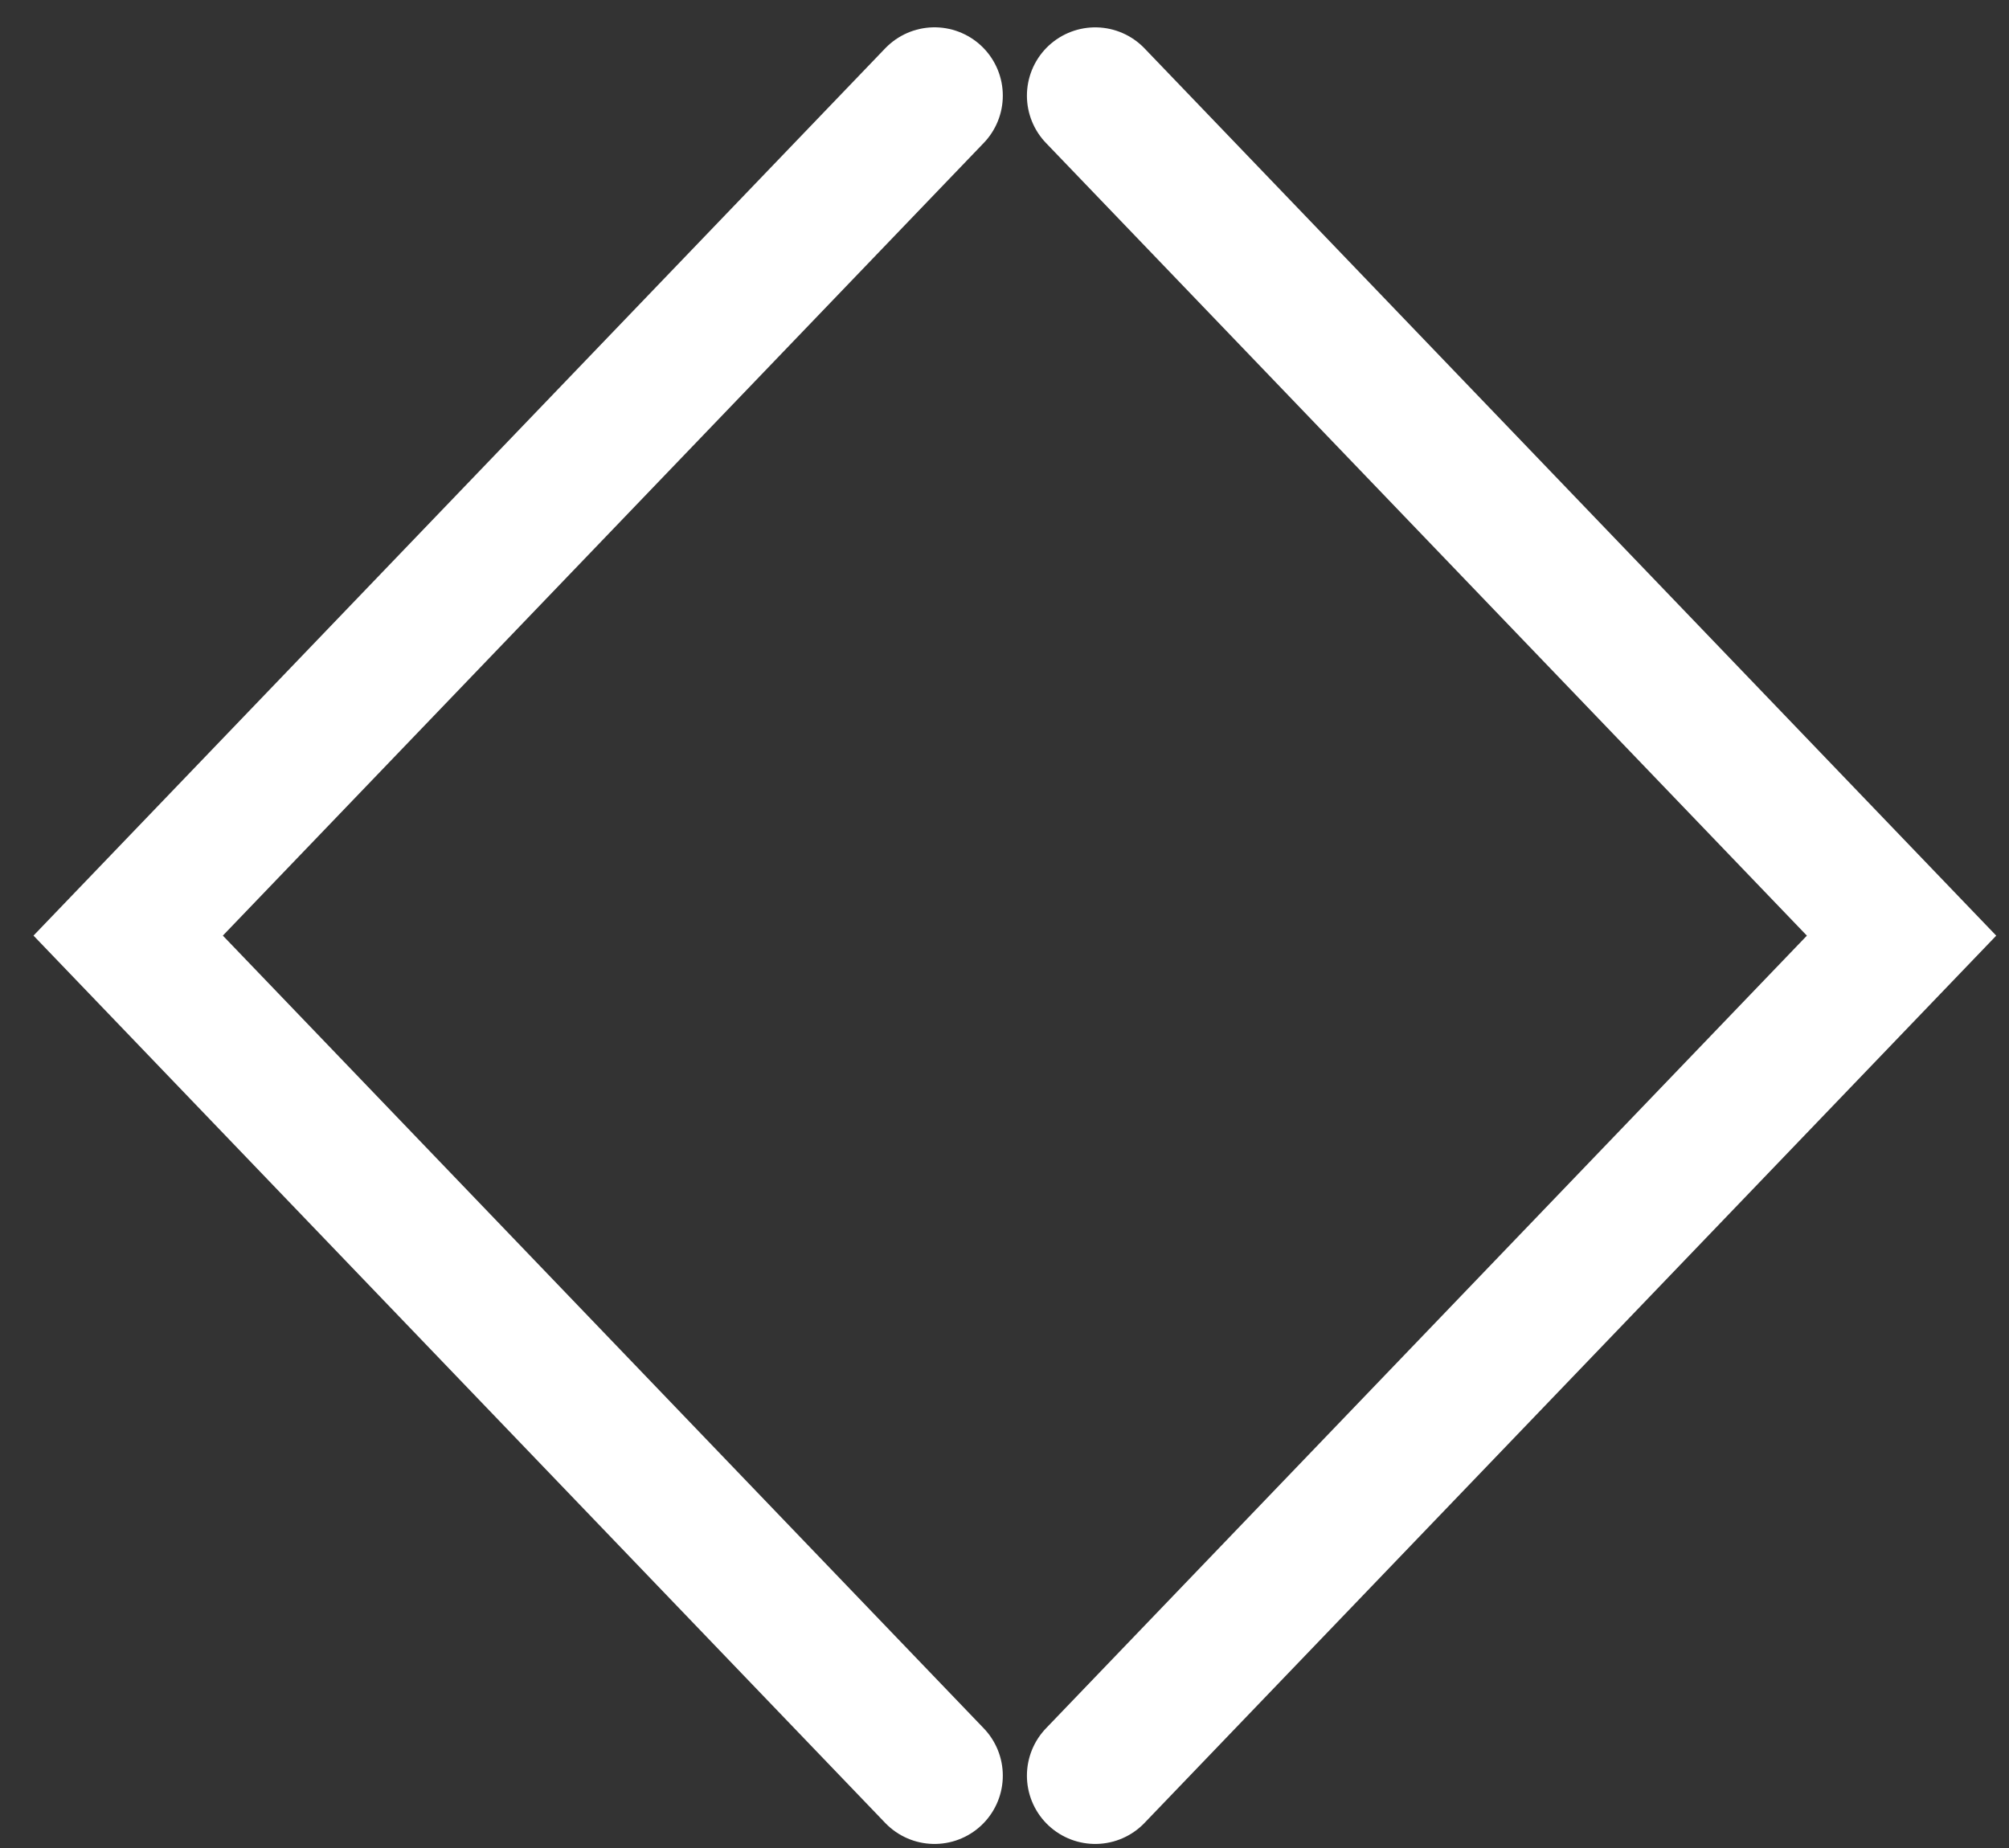<?xml version="1.0" encoding="utf-8"?>
<!-- Generator: Adobe Illustrator 14.0.0, SVG Export Plug-In  -->
<!DOCTYPE svg PUBLIC "-//W3C//DTD SVG 1.1//EN" "http://www.w3.org/Graphics/SVG/1.1/DTD/svg11.dtd">
<svg version="1.1"
	 xmlns="http://www.w3.org/2000/svg" xmlns:xlink="http://www.w3.org/1999/xlink" xmlns:a="http://ns.adobe.com/AdobeSVGViewerExtensions/3.0/"
	 x="0px" y="0px" width="50px" height="46px" viewBox="-0.834 -0.68 50 46" enable-background="new -0.834 -0.68 50 46"
	 xml:space="preserve">
<rect x="-0.834" y="-0.68" width="50" height="46" fill="#333333" stroke="none"/>
<defs>
</defs>
<polyline fill="none" stroke="#FFFFFF" stroke-width="3.4" stroke-linecap="round" points="26.424,43.519 46.492,22.61 
	26.424,1.701 "/>
<polyline fill="none" stroke="#FFFFFF" stroke-width="3.4" stroke-linecap="round" points="22.424,43.519 2.356,22.609 22.424,1.7 
	"/>
</svg>
